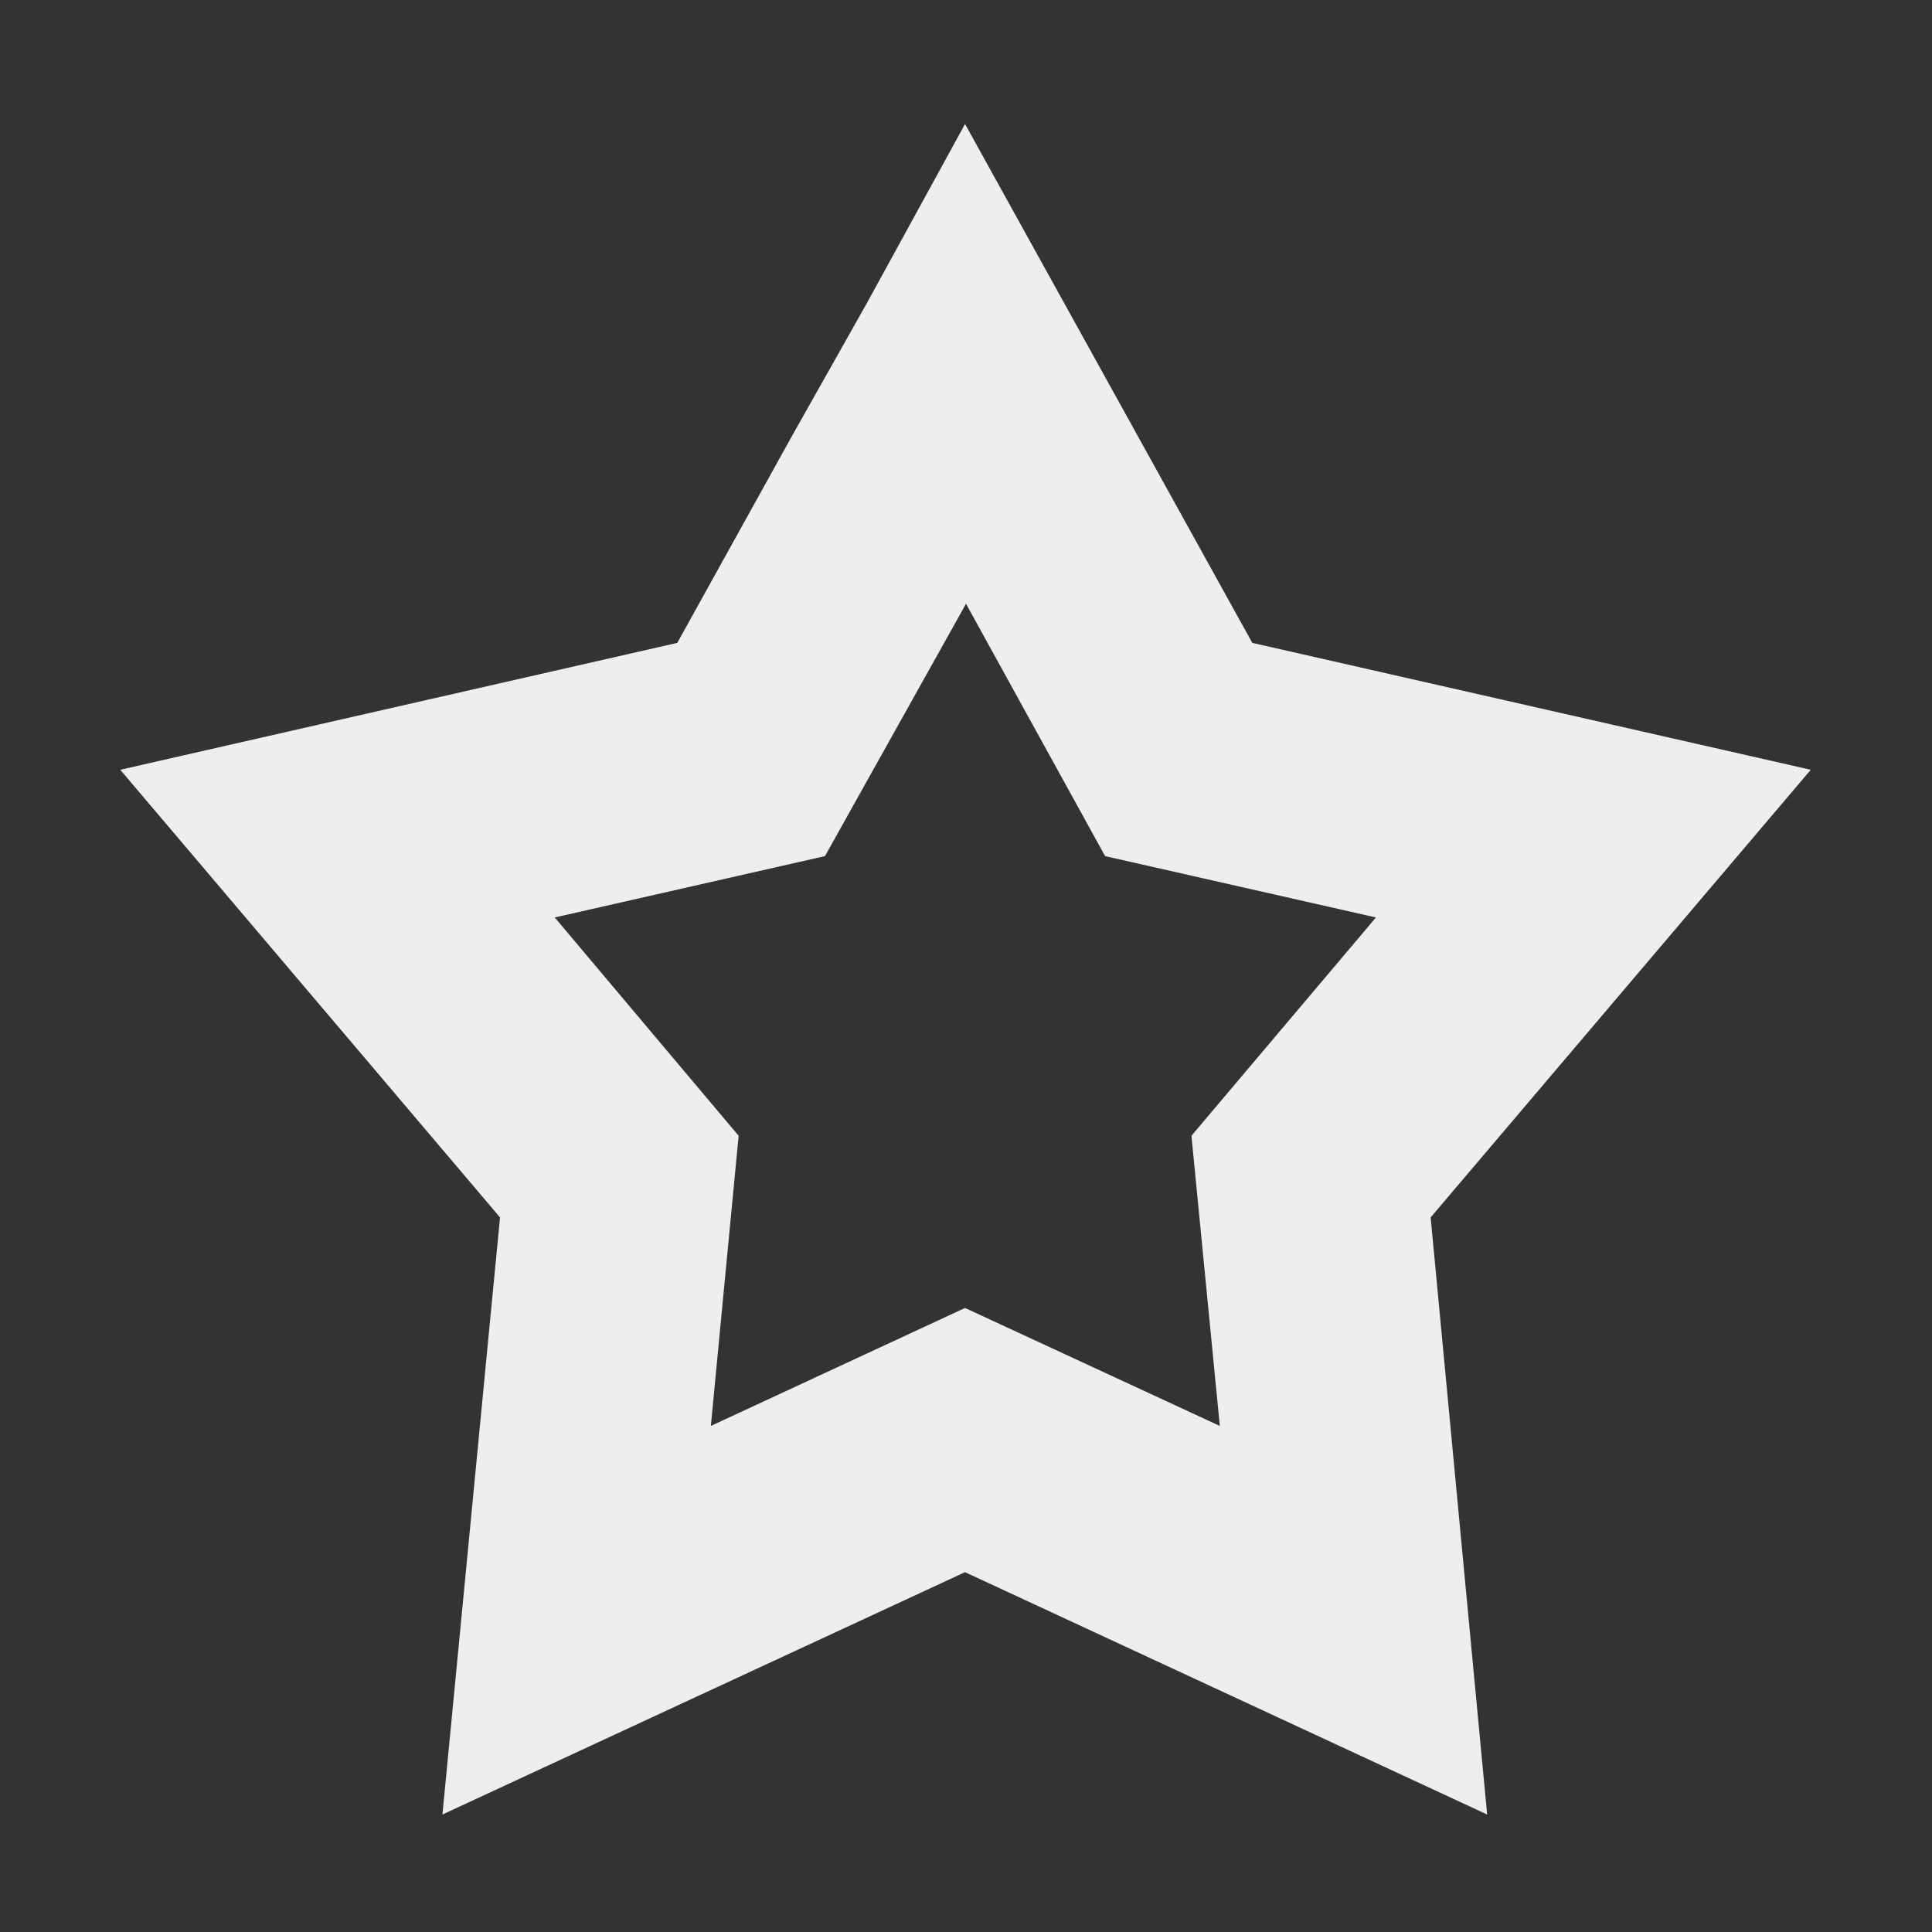 <?xml version="1.0" encoding="UTF-8"?>
<svg xmlns="http://www.w3.org/2000/svg" xmlns:xlink="http://www.w3.org/1999/xlink" width="16px" height="16px" viewBox="0 0 16 16" version="1.1">
<rect x="0" y="0" width="16" height="16" fill="#333333" stroke="none"/>
<g id="surface1">
<defs>
  <style id="current-color-scheme" type="text/css">
   .ColorScheme-Text { color:#eeeeee; } .ColorScheme-Highlight { color:#424242; }
  </style>
 </defs>
<path style="fill:currentColor" class="ColorScheme-Text" d="M 7.992 1.027 L 7.176 2.516 L 6.562 3.605 L 5.609 5.324 L 0.996 6.375 L 4.141 10.082 L 3.664 15.027 L 7.992 13.02 L 12.316 15.027 L 11.848 10.082 L 14.996 6.375 L 10.371 5.324 Z M 8 5 L 9.152 7.09 L 11.395 7.598 L 9.867 9.406 L 10.102 11.809 L 7.992 10.832 L 5.887 11.809 L 6.117 9.406 L 4.594 7.598 L 6.832 7.09 Z M 8 5 "/>
</g>
</svg>
